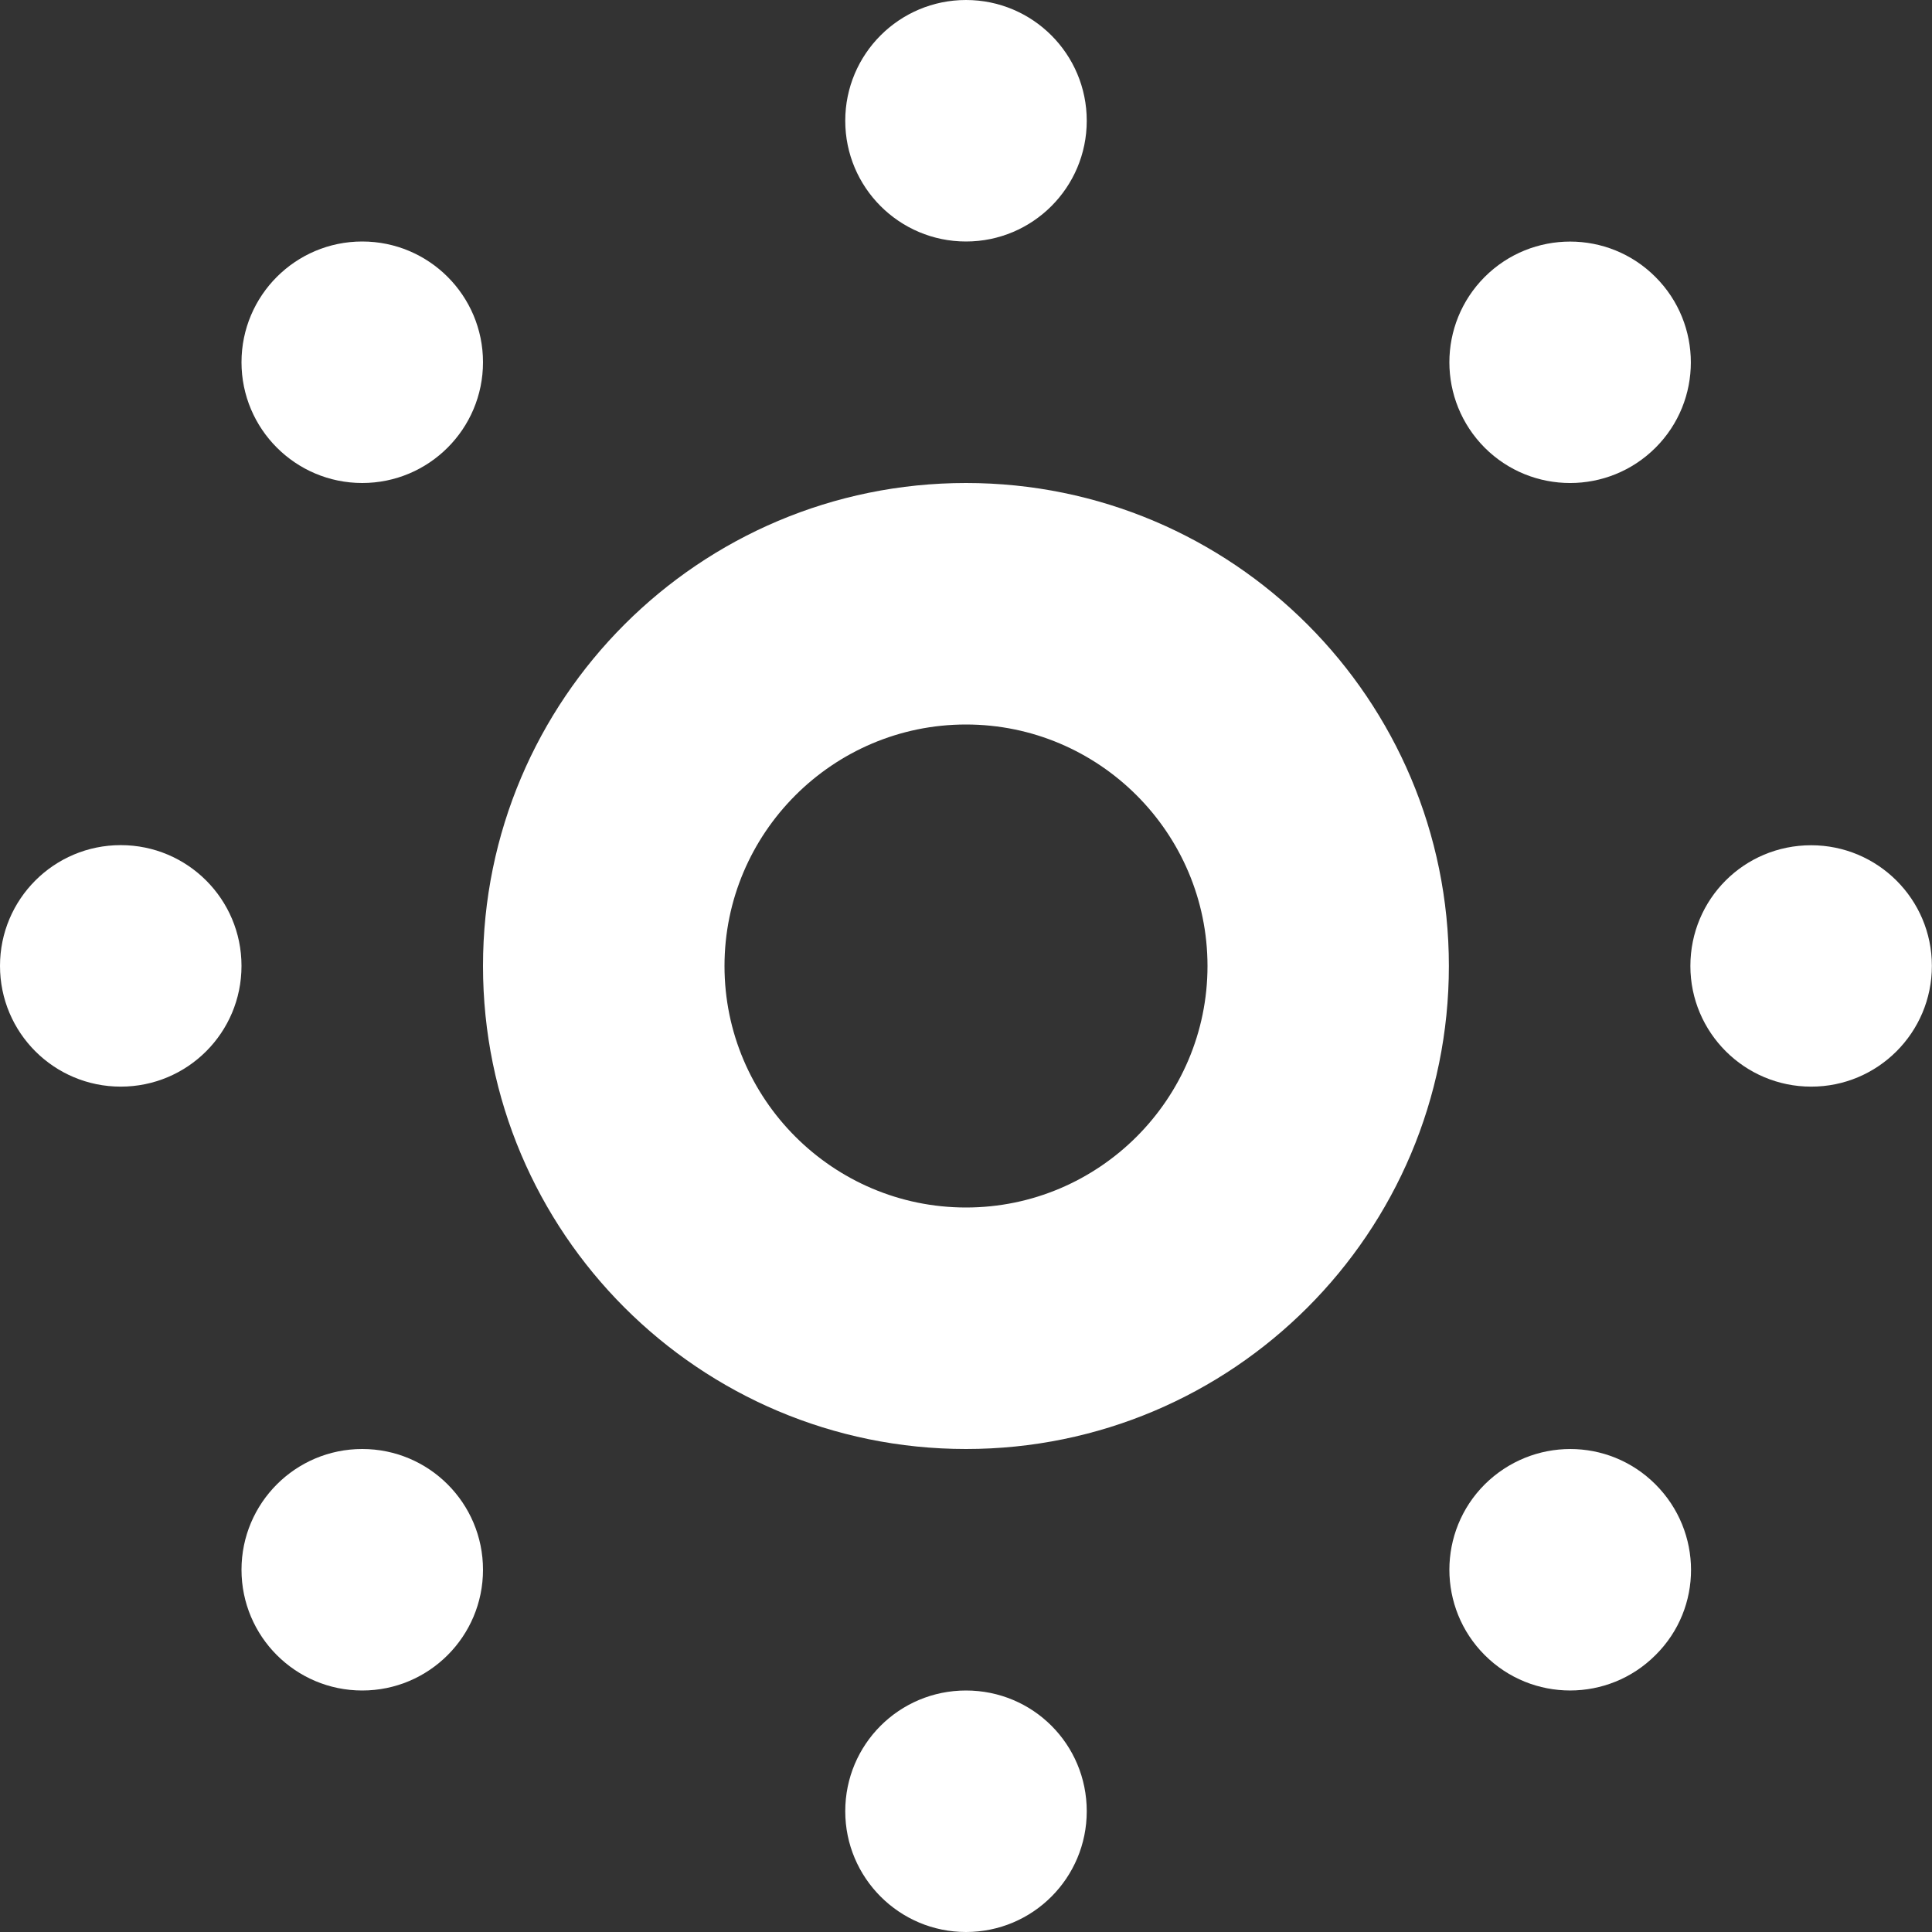 <?xml version='1.0' encoding='ISO-8859-1'?>
<!-- Generator: Adobe Illustrator 15.1.0, SVG Export Plug-In . SVG Version: 6.00 Build 0)  -->
<!DOCTYPE svg PUBLIC "-//W3C//DTD SVG 1.1//EN" "http://www.w3.org/Graphics/SVG/1.1/DTD/svg11.dtd"><svg xmlns:xlink='http://www.w3.org/1999/xlink' version='1.1' x='0px' y='0px' viewBox='0 0 32 32' xmlns='http://www.w3.org/2000/svg' height='32px' xml:space='preserve' width='32px'>
<rect x="0" y="0" width="32" height="32" fill="#333333" stroke="none"/>
<g id='Layer_1'>
</g>
<g id='sun_x5F_stroke'>
	<g>
		<path d='M16,12c2.203,0,4,1.795,4,4s-1.797,4-4,4s-4-1.795-4-4S13.797,12,16,12 M16,8c-4.418,0-8,3.582-8,8
			s3.582,8,8,8s7.998-3.582,7.998-8S20.418,8,16,8L16,8z' style='fill:white;'/>
		<circle r='2' cx='16' cy='2' style='fill:white;'/>
		<circle r='2' cx='6' cy='6' style='fill:white;'/>
		<path d='M2,13.998c1.105,0,2,0.895,2,2c0,1.107-0.895,2-2,2s-2-0.893-2-2C0,14.893,0.895,13.998,2,13.998z' style='fill:white;'/>
		<circle r='2' cx='6' cy='26' style='fill:white;'/>
		<path d='M14,30c0-1.109,0.895-2,2-2c1.109,0,2,0.891,2,2c0,1.102-0.891,2-2,2C14.895,32,14,31.102,14,30z' style='fill:white;'/>
		<path d='M24.592,27.414c-0.781-0.781-0.781-2.047,0-2.828c0.789-0.781,2.047-0.781,2.828,0
			s0.789,2.047,0,2.828C26.639,28.195,25.373,28.195,24.592,27.414z' style='fill:white;'/>
		<path d='M29.998,17.998c-1.102,0-2-0.895-2-1.998c0-1.109,0.891-2,2-2c1.102,0,2,0.893,2,1.998
			C31.998,17.105,31.1,18,29.998,17.998z' style='fill:white;'/>
		<path d='M27.42,7.416c-0.781,0.779-2.047,0.779-2.828,0c-0.781-0.785-0.781-2.047,0-2.83
			c0.781-0.779,2.047-0.781,2.828,0.002C28.201,5.369,28.201,6.637,27.42,7.416z' style='fill:white;'/>
	</g>
</g>
</svg>
